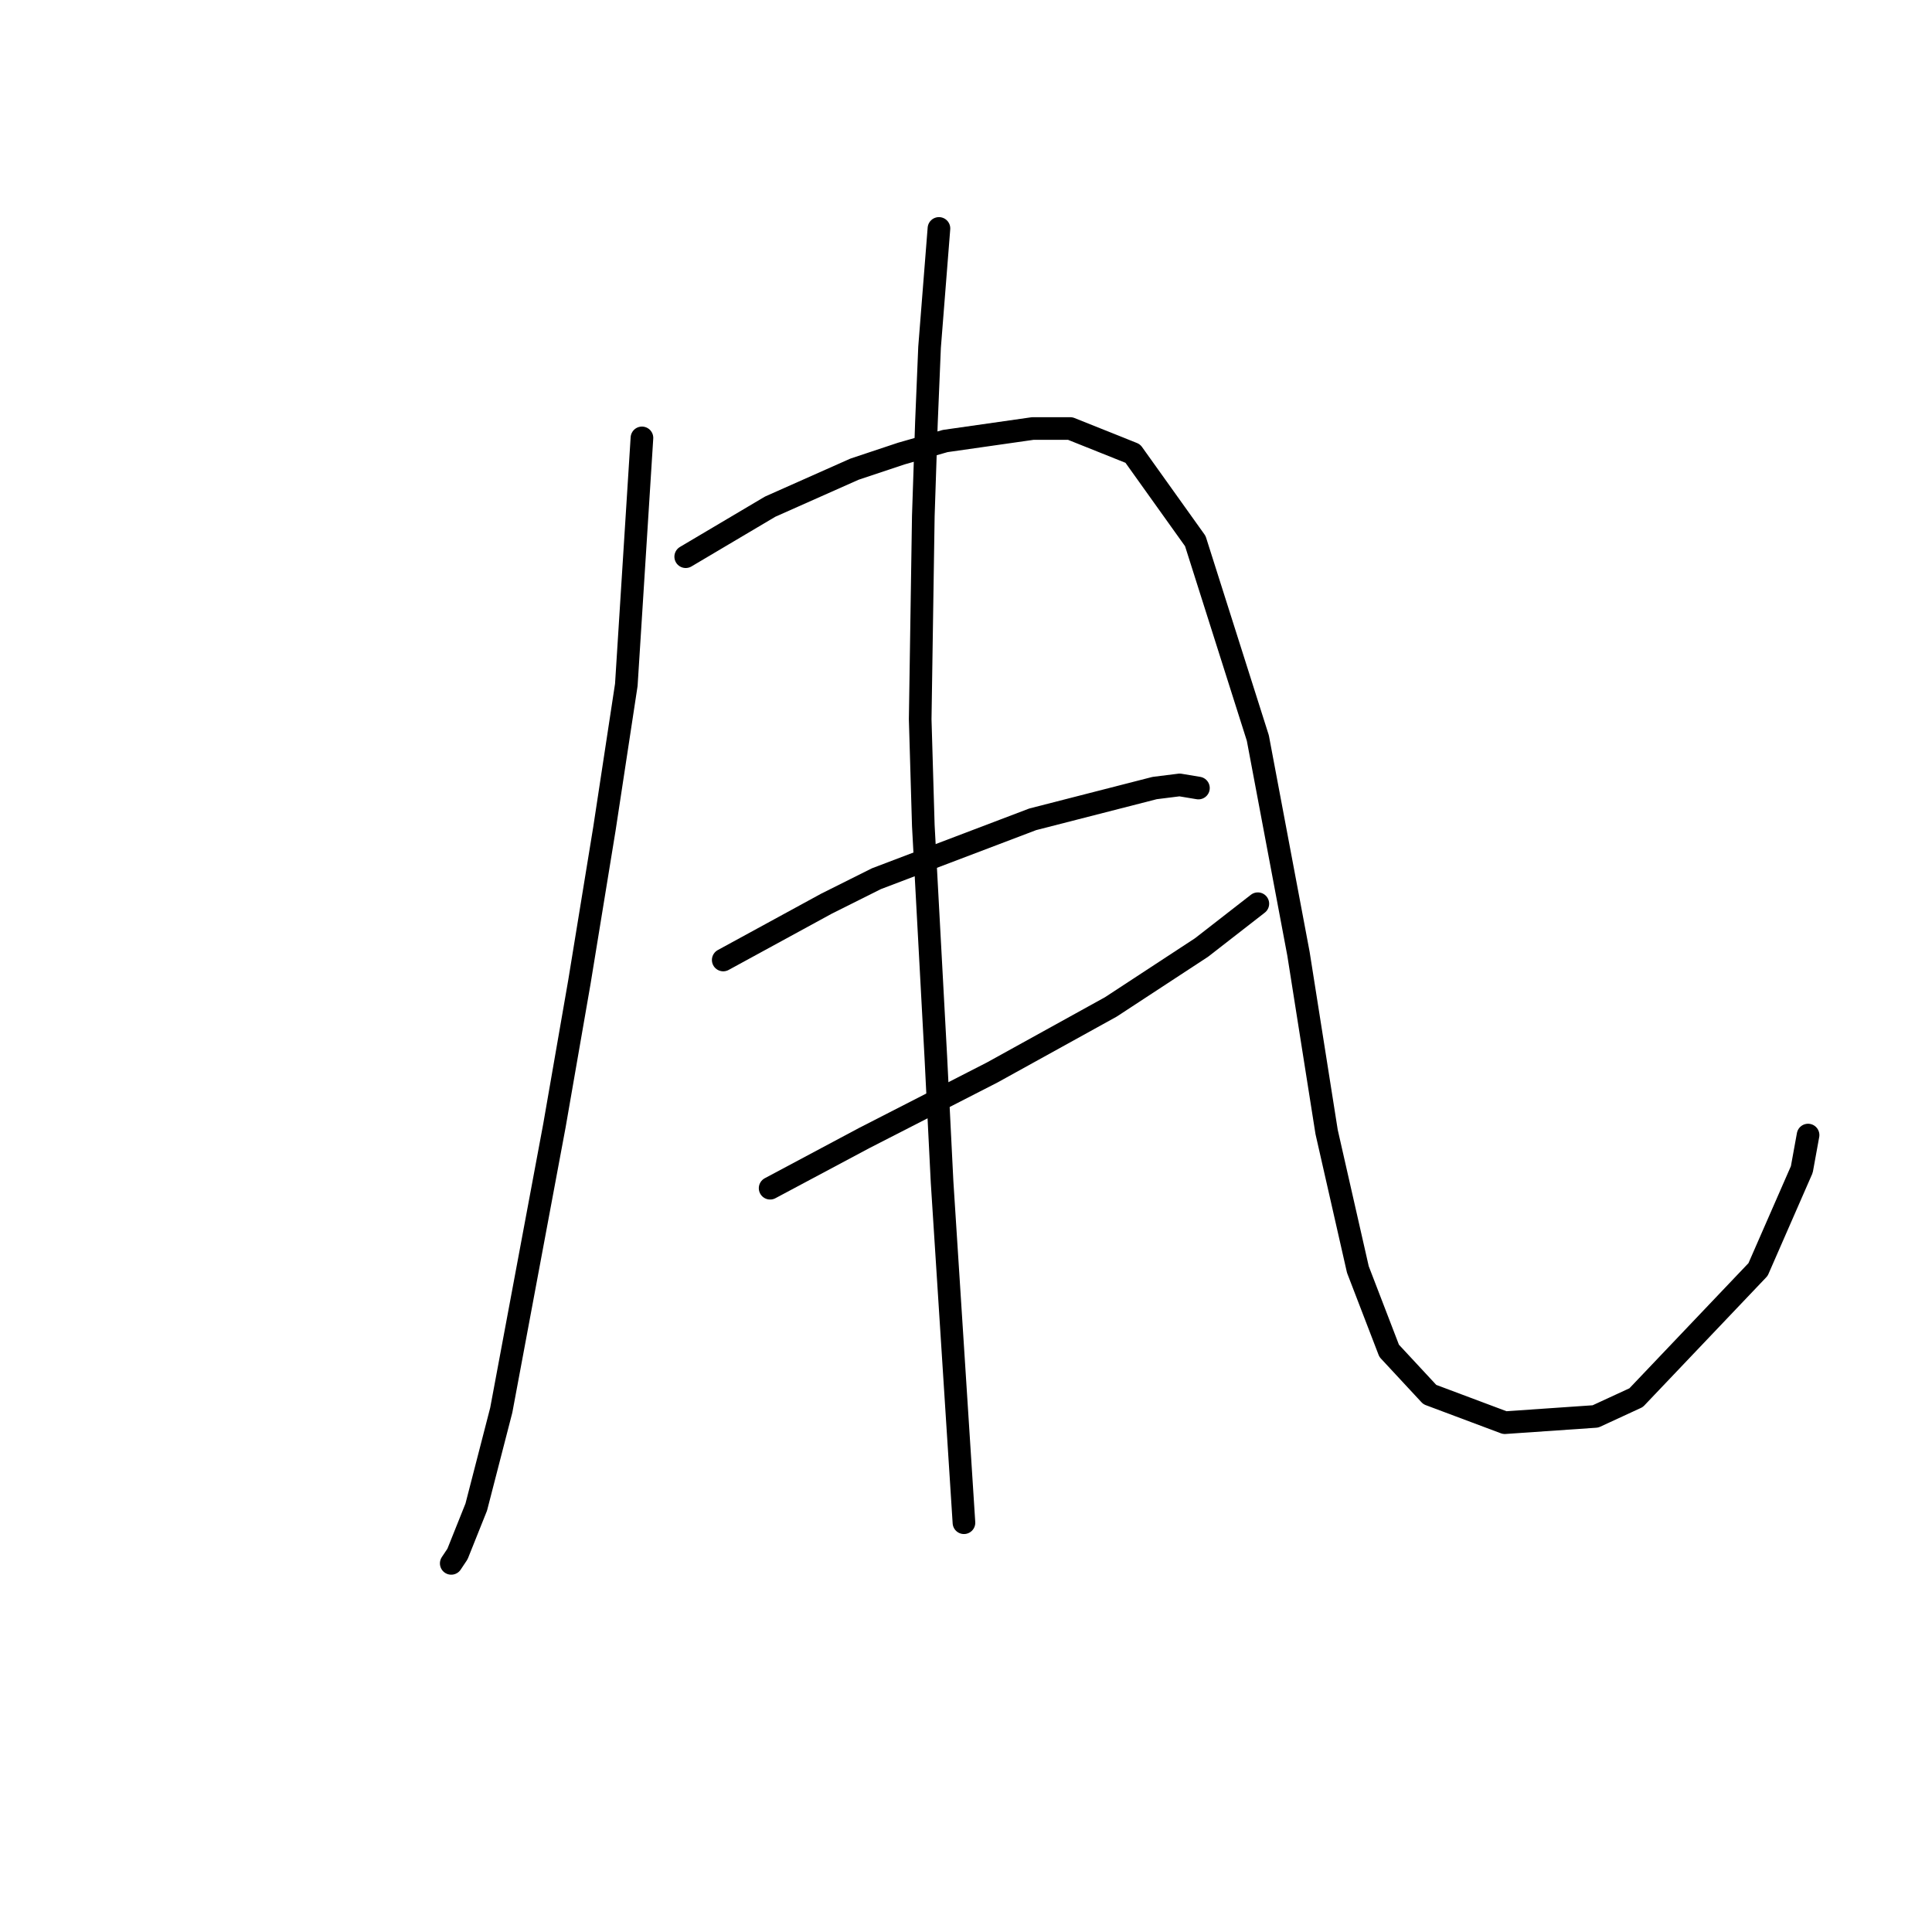 <?xml version="1.0" standalone="no"?>
    <svg width="256" height="256" xmlns="http://www.w3.org/2000/svg" version="1.1">
    <polyline stroke="black" stroke-width="3" stroke-linecap="round" fill="transparent" stroke-linejoin="round" points="85.061 58.023 82.99 90.749 80.09 109.805 76.776 130.104 73.462 149.159 66.42 186.856 63.106 199.698 60.62 205.912 59.792 207.155 59.792 207.155 " />
        <polyline stroke="black" stroke-width="3" stroke-linecap="round" fill="transparent" stroke-linejoin="round" points="90.861 73.765 102.046 67.137 113.23 62.166 119.444 60.095 125.244 58.438 136.843 56.781 141.814 56.781 150.099 60.095 158.384 71.694 166.669 97.792 172.054 126.375 175.783 149.988 179.925 168.215 184.068 178.985 189.453 184.785 199.395 188.513 211.408 187.685 216.794 185.199 232.95 168.215 238.749 154.959 239.578 150.402 239.578 150.402 " />
        <polyline stroke="black" stroke-width="3" stroke-linecap="round" fill="transparent" stroke-linejoin="round" points="95.832 127.204 109.502 119.747 116.13 116.433 136.843 108.562 152.999 104.42 156.313 104.006 158.798 104.42 158.798 104.42 " />
        <polyline stroke="black" stroke-width="3" stroke-linecap="round" fill="transparent" stroke-linejoin="round" points="102.046 157.444 114.473 150.816 131.458 142.117 147.199 133.418 159.213 125.547 166.669 119.747 166.669 119.747 " />
        <polyline stroke="black" stroke-width="3" stroke-linecap="round" fill="transparent" stroke-linejoin="round" points="124.415 30.269 123.172 46.01 122.758 55.952 122.344 68.38 121.93 95.306 122.344 109.391 124.001 140.046 124.83 156.616 127.729 201.769 127.729 201.769 " />
        </svg>